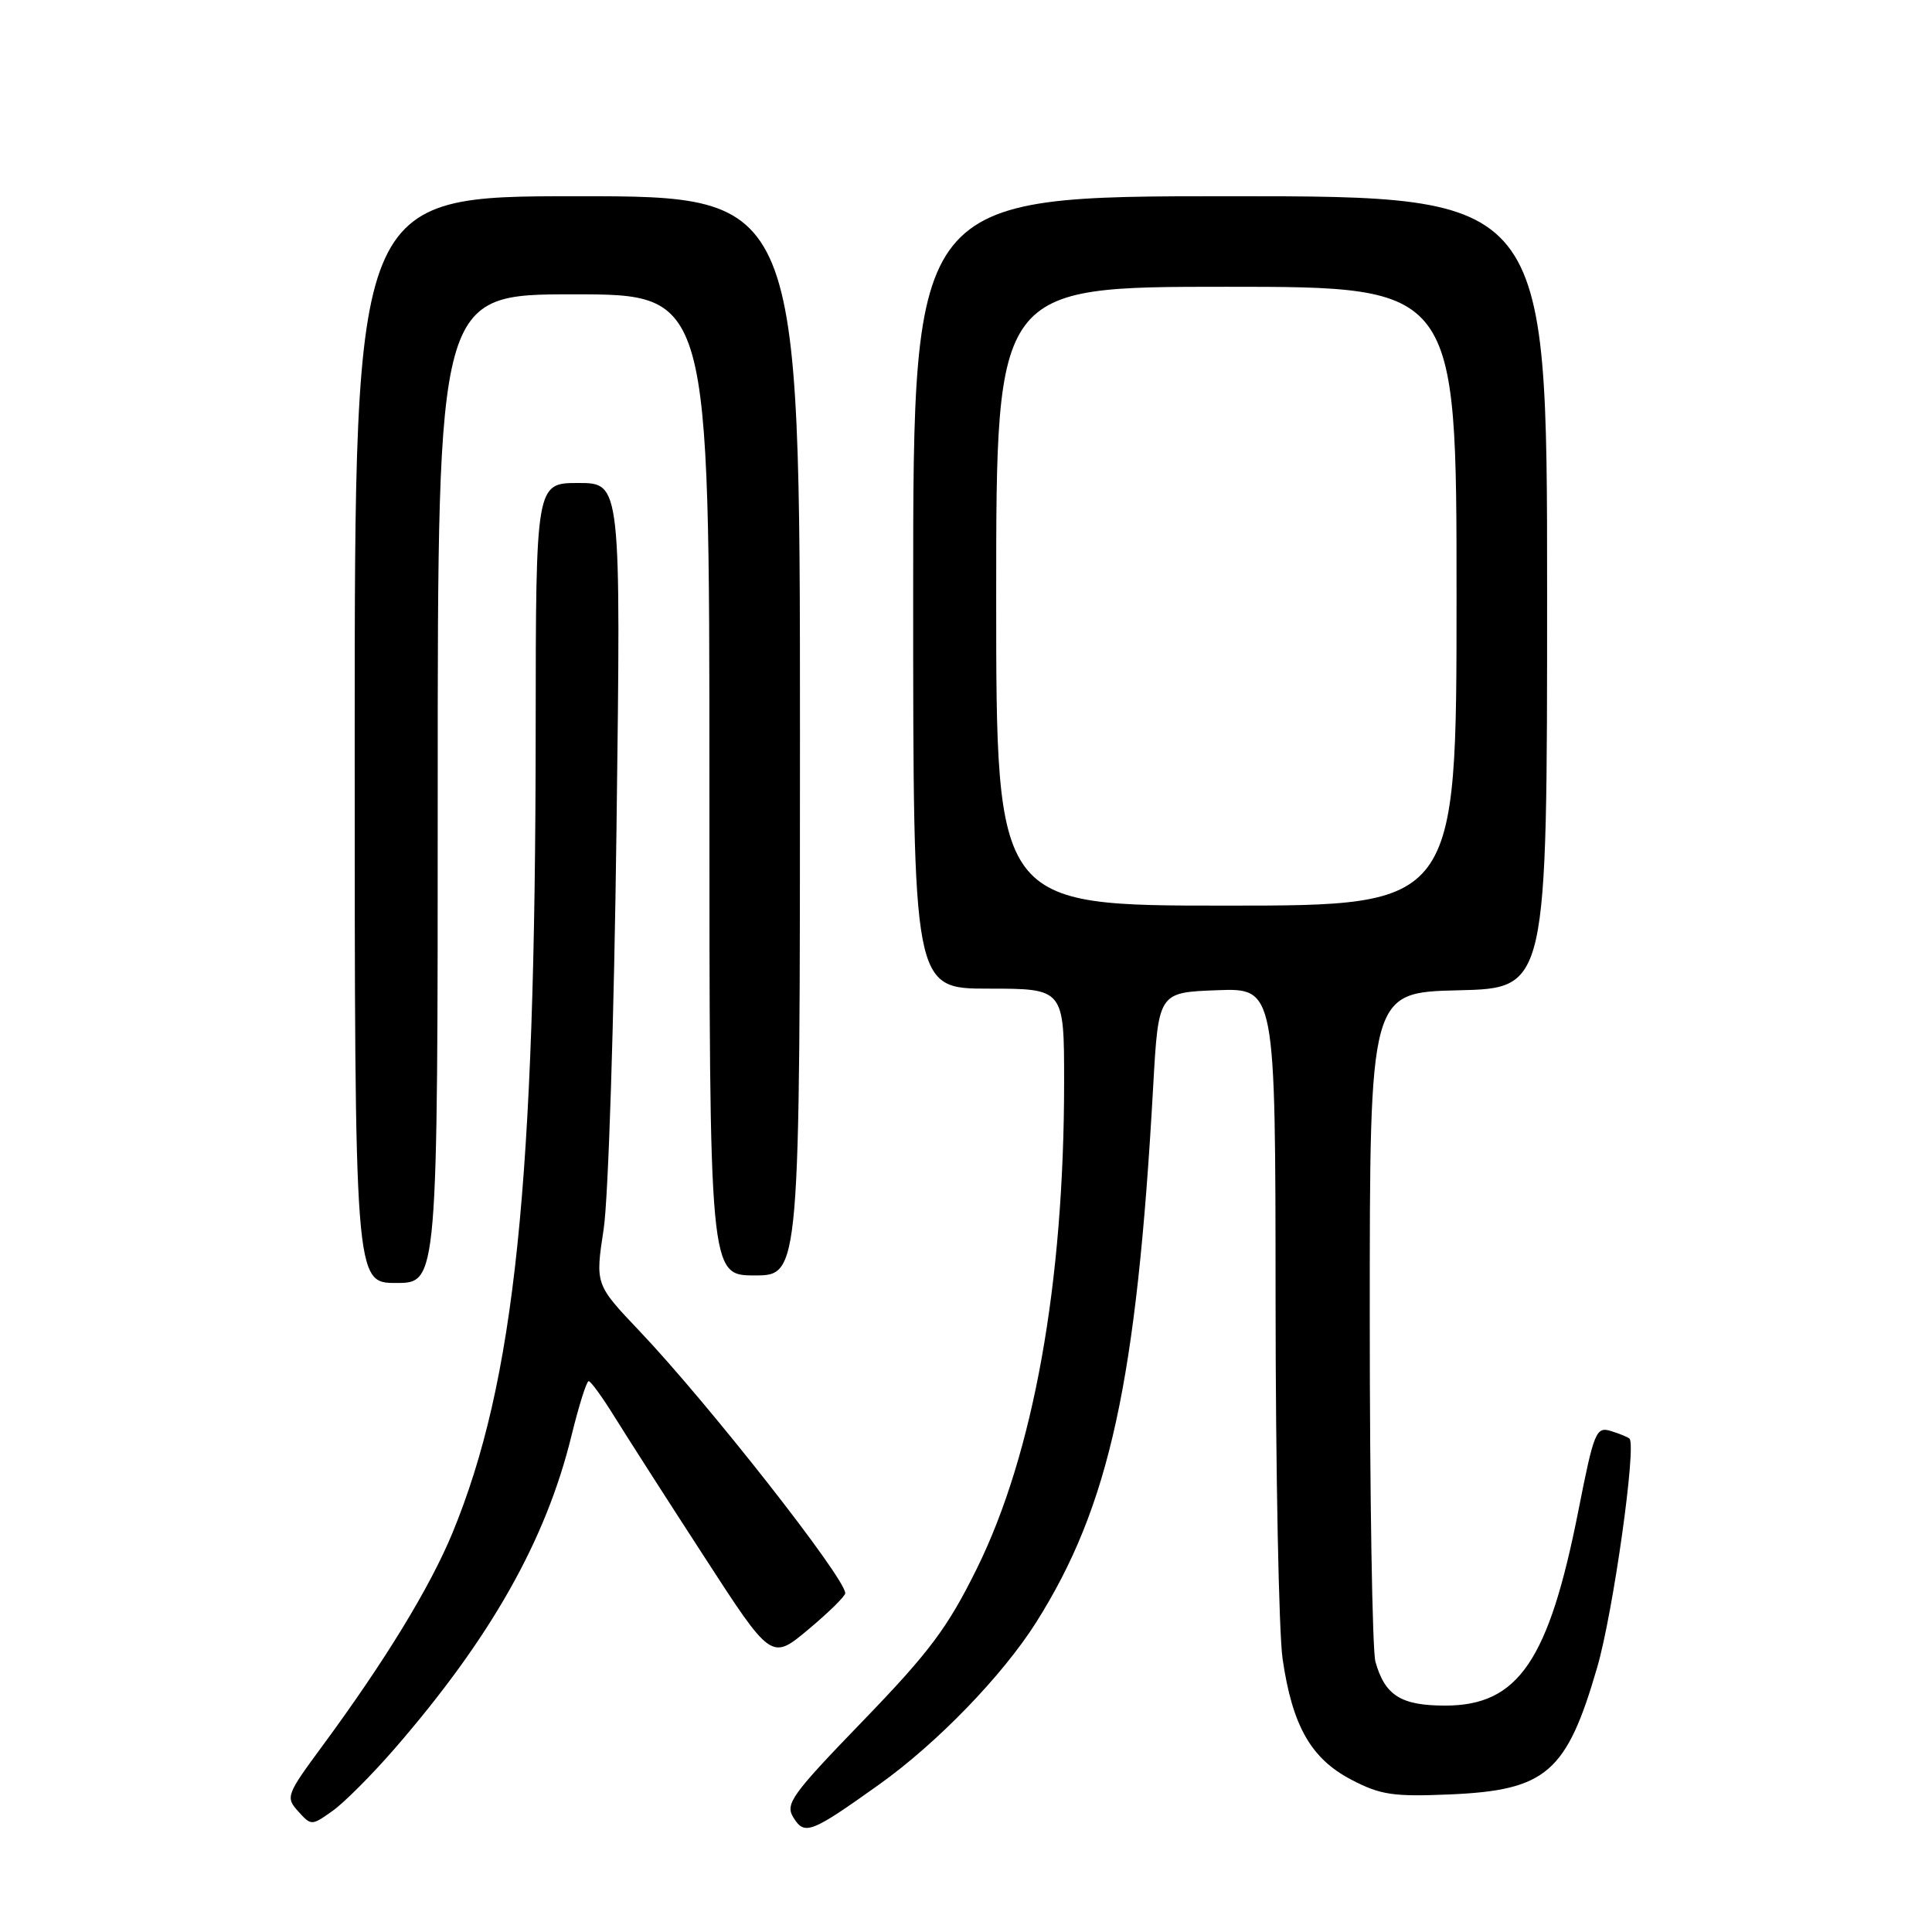 <?xml version="1.0" encoding="UTF-8" standalone="no"?>
<!DOCTYPE svg PUBLIC "-//W3C//DTD SVG 1.1//EN" "http://www.w3.org/Graphics/SVG/1.1/DTD/svg11.dtd" >
<svg xmlns="http://www.w3.org/2000/svg" xmlns:xlink="http://www.w3.org/1999/xlink" version="1.1" viewBox="0 0 256 256">
 <g >
 <path fill="currentColor"
d=" M 116.50 236.45 C 124.18 230.97 132.84 222.02 137.31 214.95 C 147.02 199.55 150.62 183.09 152.80 144.00 C 153.50 131.50 153.50 131.50 161.25 131.21 C 169.00 130.92 169.00 130.92 169.02 172.21 C 169.03 194.92 169.45 216.34 169.95 219.81 C 171.24 228.68 173.71 233.03 179.06 235.82 C 182.93 237.84 184.61 238.09 192.12 237.77 C 204.90 237.22 207.59 234.89 211.65 220.89 C 213.76 213.61 216.87 191.49 215.91 190.62 C 215.69 190.42 214.57 189.96 213.43 189.61 C 211.49 189.02 211.20 189.74 209.16 200.09 C 205.22 220.08 201.18 226.00 191.49 226.00 C 185.63 226.00 183.51 224.66 182.25 220.18 C 181.84 218.71 181.50 198.15 181.50 174.50 C 181.50 131.50 181.50 131.50 193.25 131.22 C 205.00 130.94 205.00 130.94 205.00 78.47 C 205.00 26.00 205.00 26.00 163.00 26.00 C 121.00 26.00 121.00 26.00 121.00 78.50 C 121.00 131.00 121.00 131.00 131.00 131.00 C 141.00 131.00 141.00 131.00 141.00 143.39 C 141.00 170.03 136.95 192.62 129.44 207.84 C 125.56 215.69 123.17 218.89 114.36 228.01 C 104.85 237.85 104.00 239.03 105.14 240.85 C 106.62 243.23 107.46 242.90 116.50 236.45 Z  M 52.27 231.73 C 65.03 217.02 72.33 204.11 75.72 190.25 C 76.70 186.27 77.72 183.01 78.00 183.01 C 78.28 183.00 79.82 185.14 81.44 187.75 C 83.06 190.36 88.39 198.69 93.30 206.25 C 102.21 220.01 102.21 220.01 107.11 215.91 C 109.80 213.66 112.00 211.50 112.00 211.11 C 112.00 209.09 93.81 185.91 84.72 176.35 C 78.87 170.19 78.87 170.19 79.99 162.85 C 80.61 158.78 81.37 135.08 81.69 109.75 C 82.28 64.00 82.28 64.00 76.64 64.00 C 71.00 64.00 71.00 64.00 70.98 96.75 C 70.95 156.87 68.23 183.04 59.95 203.13 C 56.98 210.32 51.02 220.08 42.76 231.29 C 37.94 237.83 37.82 238.14 39.51 240.01 C 41.24 241.93 41.29 241.93 44.07 239.95 C 45.61 238.86 49.30 235.15 52.27 231.73 Z  M 58.00 104.50 C 58.00 39.00 58.00 39.00 76.00 39.00 C 94.00 39.00 94.00 39.00 94.00 104.00 C 94.00 169.00 94.00 169.00 100.00 169.00 C 106.00 169.00 106.00 169.00 106.00 97.50 C 106.00 26.00 106.00 26.00 76.50 26.00 C 47.00 26.00 47.00 26.00 47.00 98.00 C 47.00 170.00 47.00 170.00 52.50 170.00 C 58.00 170.00 58.00 170.00 58.00 104.50 Z  M 132.00 79.00 C 132.00 38.00 132.00 38.00 162.50 38.00 C 193.00 38.00 193.00 38.00 193.00 79.00 C 193.00 120.00 193.00 120.00 162.50 120.00 C 132.00 120.00 132.00 120.00 132.00 79.00 Z "/>
</g>
</svg>